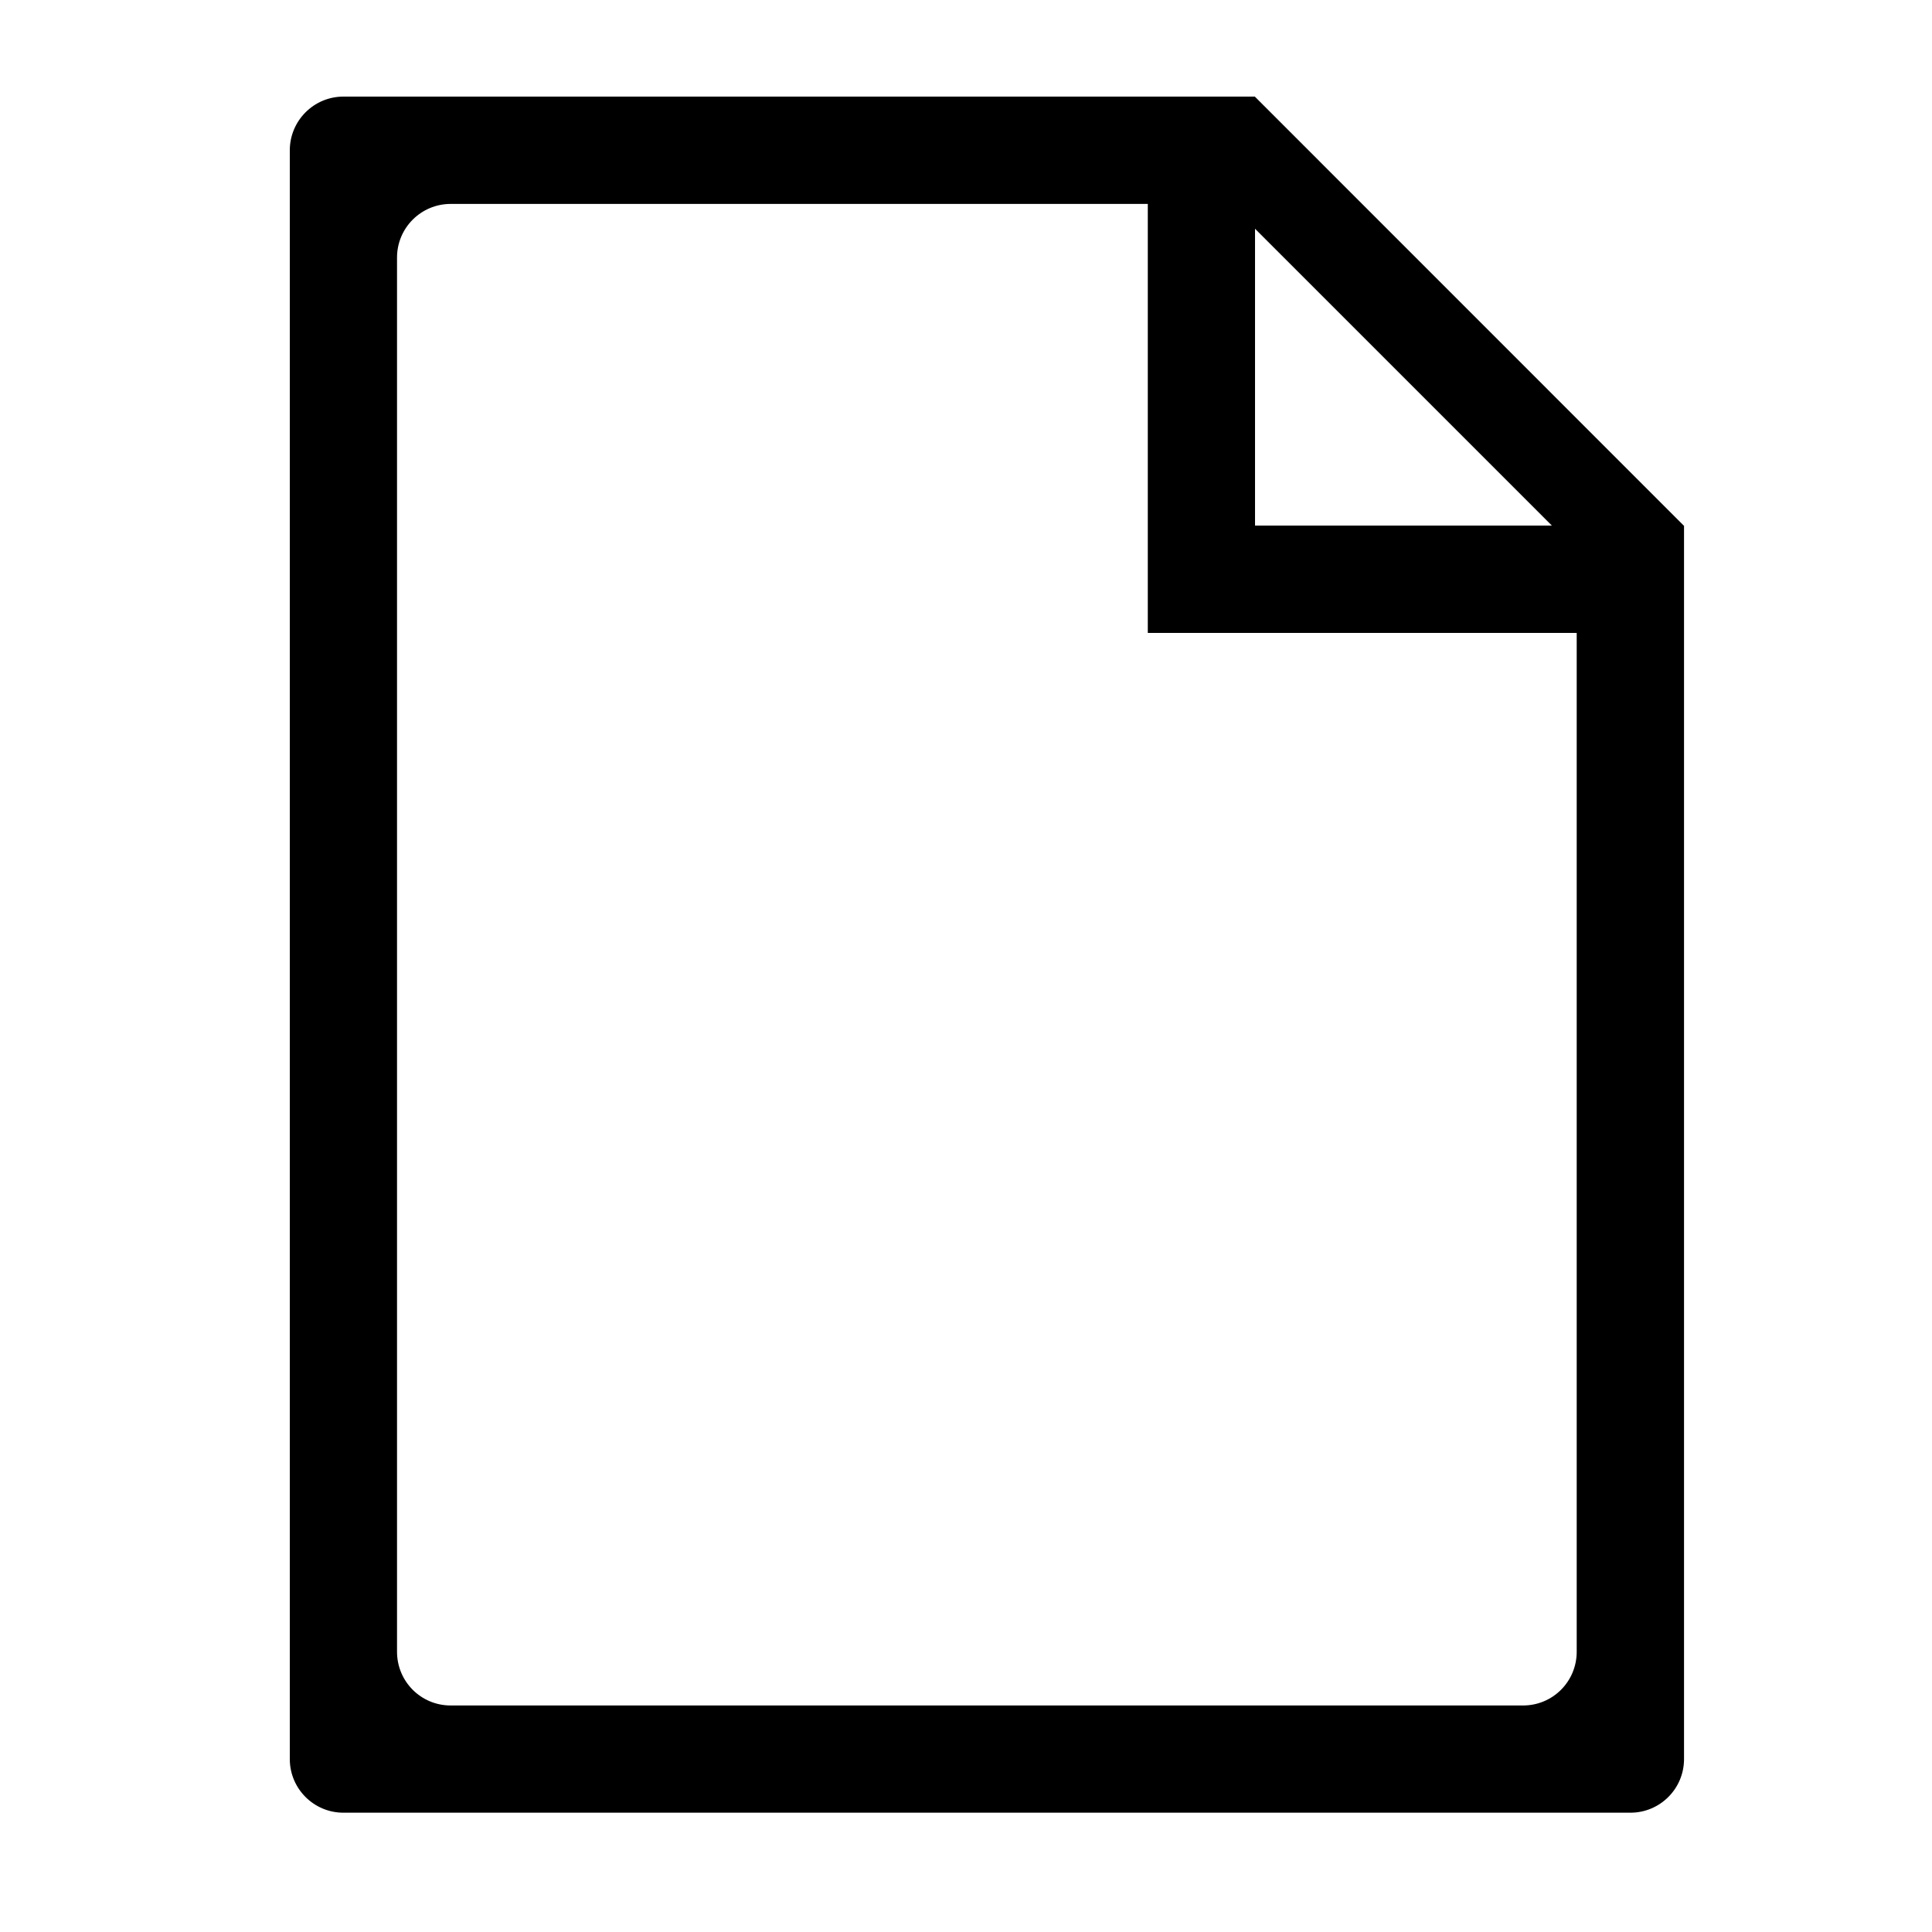 <?xml version="1.0" encoding="UTF-8"?>
<svg width="20px" height="20px" viewBox="0 0 20 20" version="1.1" xmlns="http://www.w3.org/2000/svg" xmlns:xlink="http://www.w3.org/1999/xlink">
    <!-- Generator: Sketch 54.1 (76490) - https://sketchapp.com -->
    <title>icon/page</title>
    <desc>Created with Sketch.</desc>
    <g id="icon/page" stroke="none" stroke-width="1" fill="none" fill-rule="evenodd">
        <path d="M17.433,5.443 L17.433,5.443 L17.433,5.443 L17.433,18.21 C17.433,18.517 17.184,18.765 16.878,18.765 L3.555,18.765 C3.249,18.765 3,18.517 3,18.21 L3,1.556 C3,1.249 3.249,1 3.555,1 L12.992,1 L12.992,1.002 L12.992,1.002 L17.431,5.442 L17.433,5.442 L17.433,5.443 L17.433,5.443 Z M11.882,5.441 L11.882,2.111 L4.665,2.111 C4.359,2.111 4.11,2.359 4.11,2.666 L4.11,17.099 C4.11,17.407 4.358,17.655 4.665,17.655 L15.767,17.655 C16.074,17.655 16.322,17.407 16.322,17.099 L16.322,6.552 L12.992,6.552 L11.882,6.552 L11.882,5.441 L11.882,5.441 Z M12.992,2.368 L12.992,5.441 L16.065,5.441 L12.992,2.368 L12.992,2.368 Z" id="Shape" fill="#000000"></path>
    </g>
</svg>